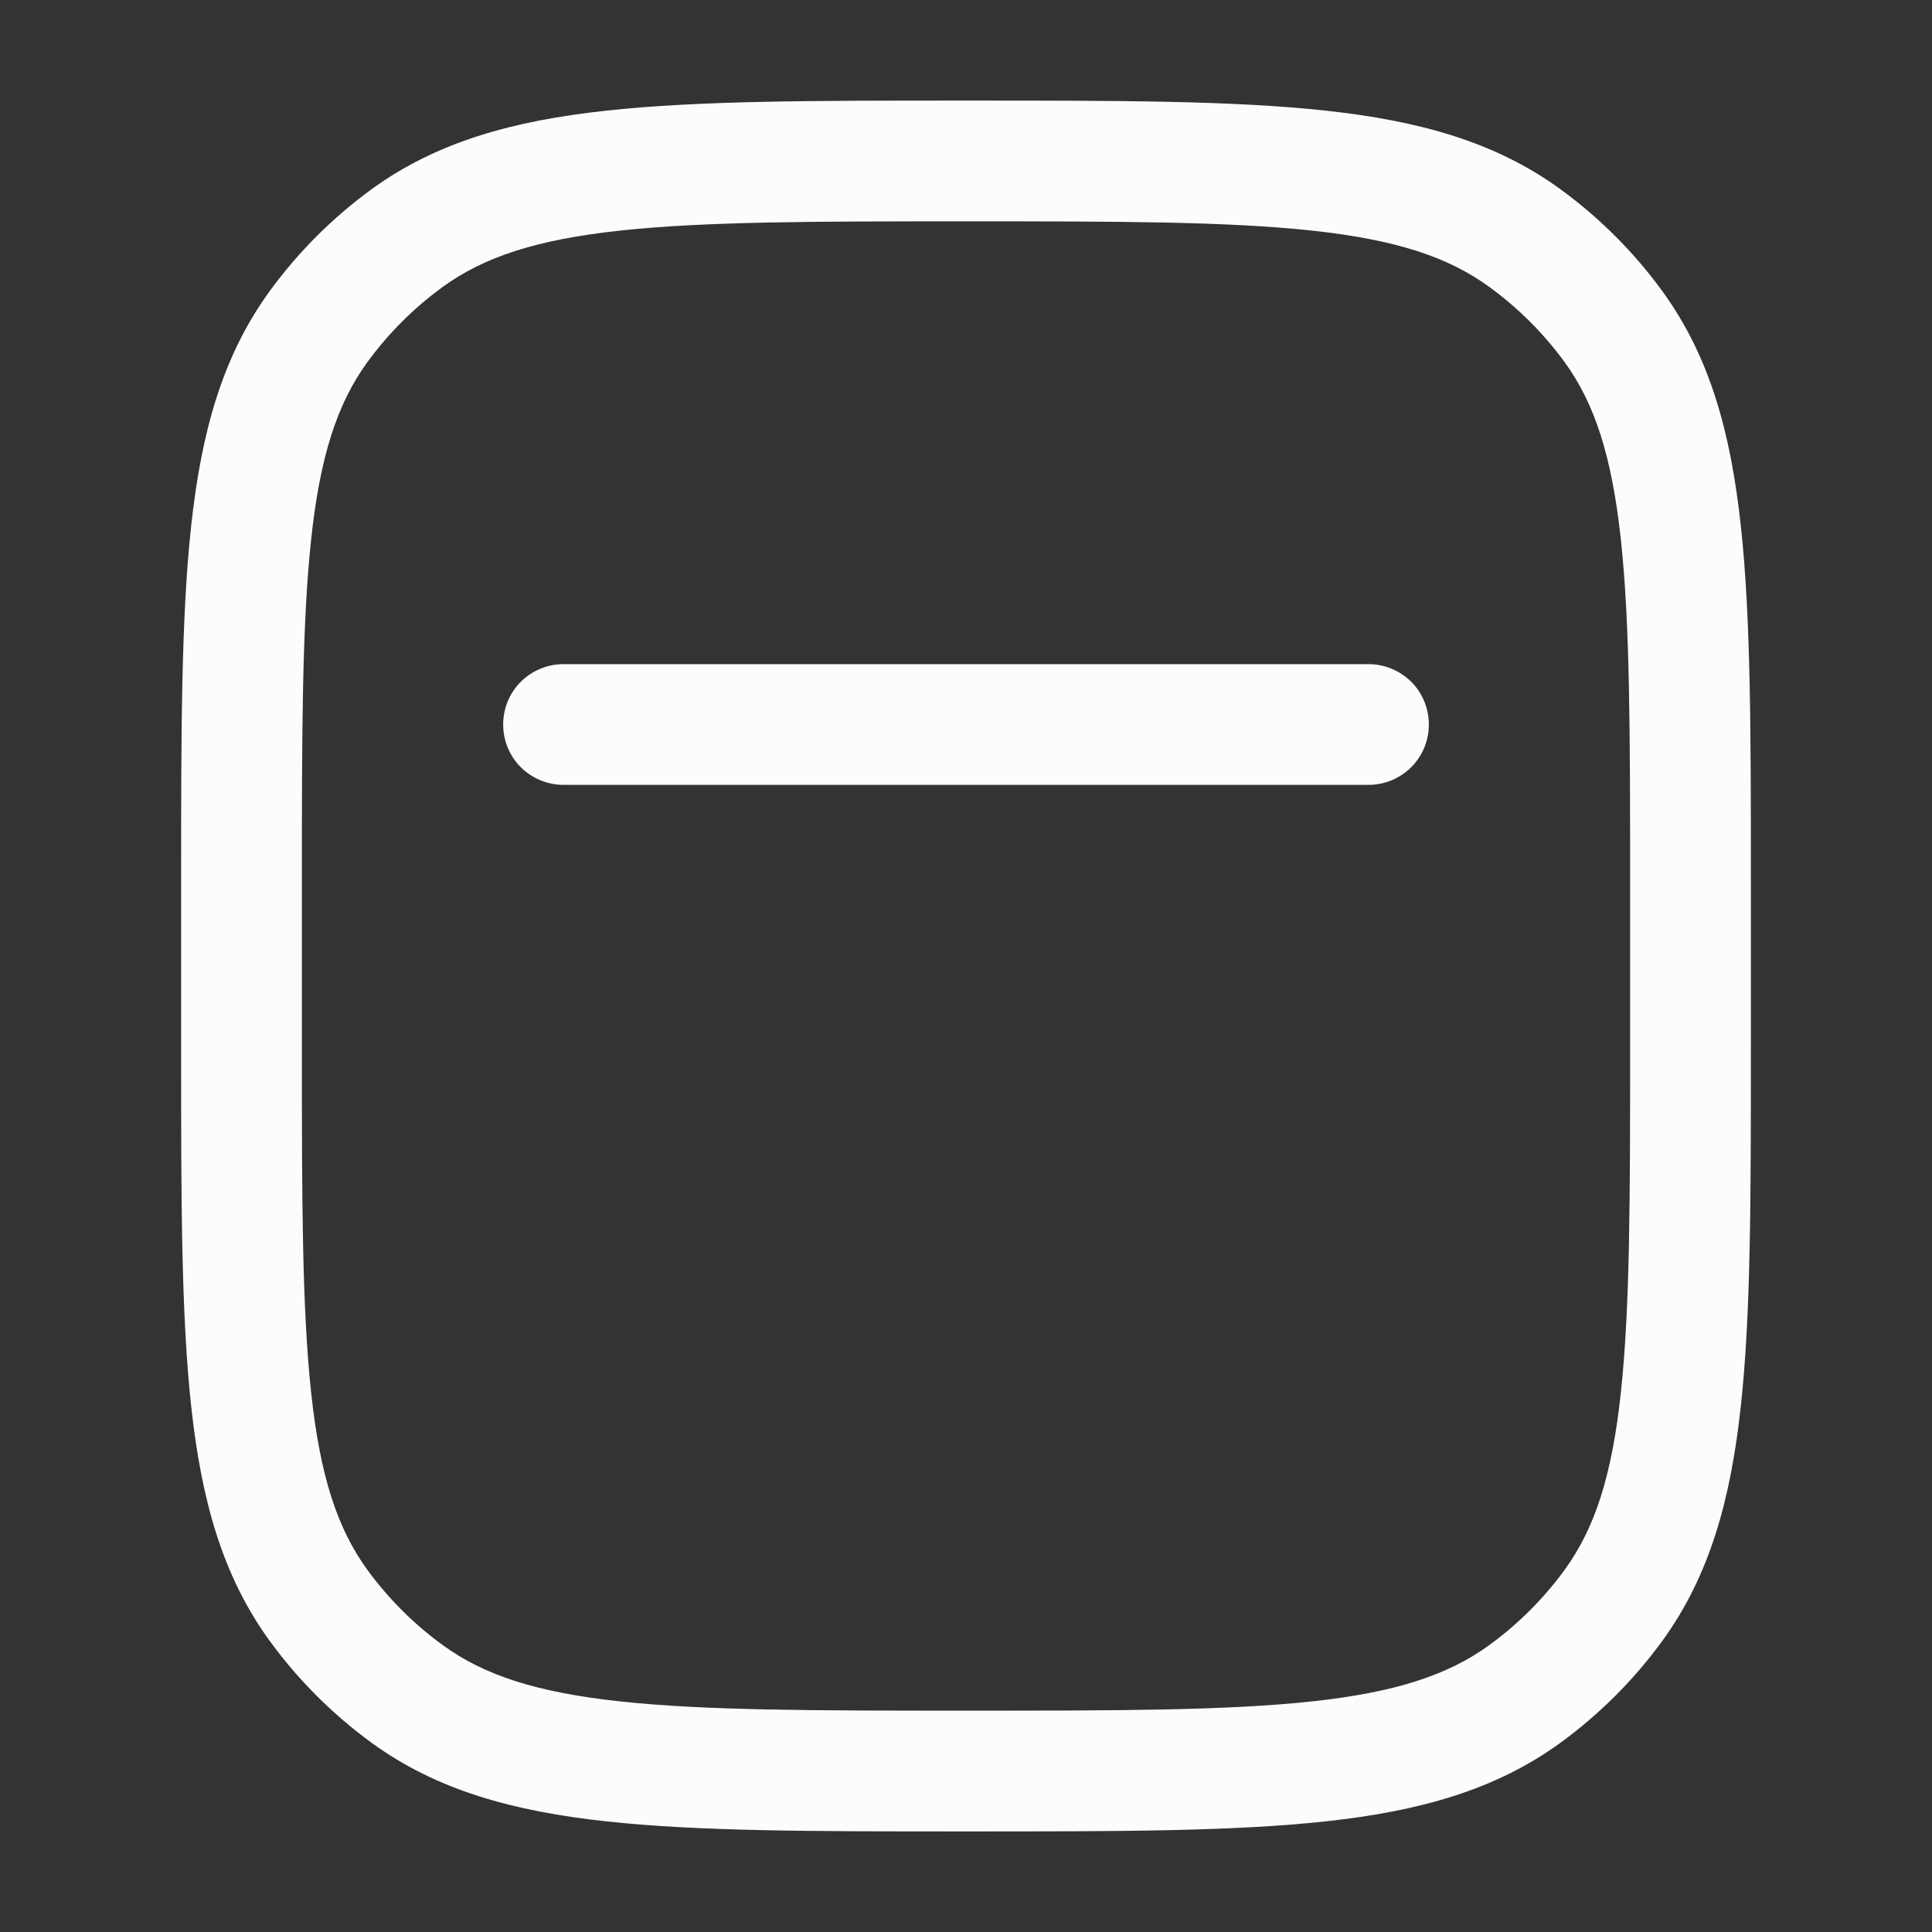 <svg width="16" height="16" viewBox="0 0 16 16" fill="none" xmlns="http://www.w3.org/2000/svg">
<rect x="0" y="0" width="16" height="16" fill="#333333" stroke="none"/>
<path fill-rule="evenodd" clip-rule="evenodd" d="M7.97 0.833H8.03C9.255 0.833 10.214 0.833 10.976 0.916C11.753 1 12.383 1.175 12.92 1.565C13.245 1.802 13.532 2.088 13.768 2.413C14.159 2.951 14.333 3.58 14.417 4.357C14.5 5.119 14.5 6.079 14.5 7.303V8.697C14.5 9.921 14.5 10.881 14.417 11.643C14.333 12.419 14.159 13.049 13.768 13.587C13.532 13.912 13.245 14.198 12.92 14.435C12.382 14.825 11.753 15 10.976 15.084C10.214 15.167 9.255 15.167 8.03 15.167H7.97C6.745 15.167 5.786 15.167 5.024 15.084C4.247 15 3.617 14.825 3.08 14.435C2.755 14.198 2.468 13.912 2.232 13.587C1.841 13.049 1.667 12.42 1.583 11.643C1.5 10.881 1.5 9.921 1.5 8.697V7.303C1.5 6.079 1.5 5.119 1.583 4.357C1.667 3.581 1.841 2.951 2.232 2.413C2.468 2.088 2.755 1.802 3.08 1.565C3.618 1.175 4.247 1 5.024 0.916C5.786 0.833 6.745 0.833 7.97 0.833ZM5.132 1.91C4.44 1.985 4.007 2.129 3.668 2.375C3.428 2.549 3.216 2.761 3.041 3.001C2.795 3.34 2.651 3.773 2.577 4.465C2.501 5.167 2.5 6.072 2.5 7.333V8.667C2.5 9.928 2.501 10.833 2.577 11.535C2.651 12.227 2.795 12.66 3.041 12.999C3.216 13.239 3.428 13.451 3.668 13.625C4.007 13.872 4.44 14.015 5.132 14.09C5.833 14.166 6.739 14.167 8 14.167C9.261 14.167 10.167 14.166 10.868 14.09C11.56 14.015 11.993 13.871 12.332 13.625C12.572 13.451 12.784 13.239 12.959 12.999C13.205 12.66 13.349 12.227 13.423 11.535C13.499 10.833 13.5 9.928 13.5 8.667V7.333C13.5 6.072 13.499 5.167 13.423 4.465C13.348 3.773 13.205 3.34 12.959 3.001C12.784 2.761 12.572 2.549 12.332 2.375C11.993 2.128 11.56 1.985 10.868 1.91C10.167 1.834 9.261 1.833 8 1.833C6.739 1.833 5.833 1.834 5.132 1.91ZM4.167 6C4.167 5.867 4.219 5.74 4.313 5.646C4.407 5.553 4.534 5.5 4.667 5.5H11.333C11.466 5.5 11.593 5.553 11.687 5.646C11.781 5.74 11.833 5.867 11.833 6C11.833 6.133 11.781 6.26 11.687 6.354C11.593 6.447 11.466 6.5 11.333 6.5H4.667C4.534 6.5 4.407 6.447 4.313 6.354C4.219 6.26 4.167 6.133 4.167 6Z" fill="#FCFCFC"/>
</svg>
